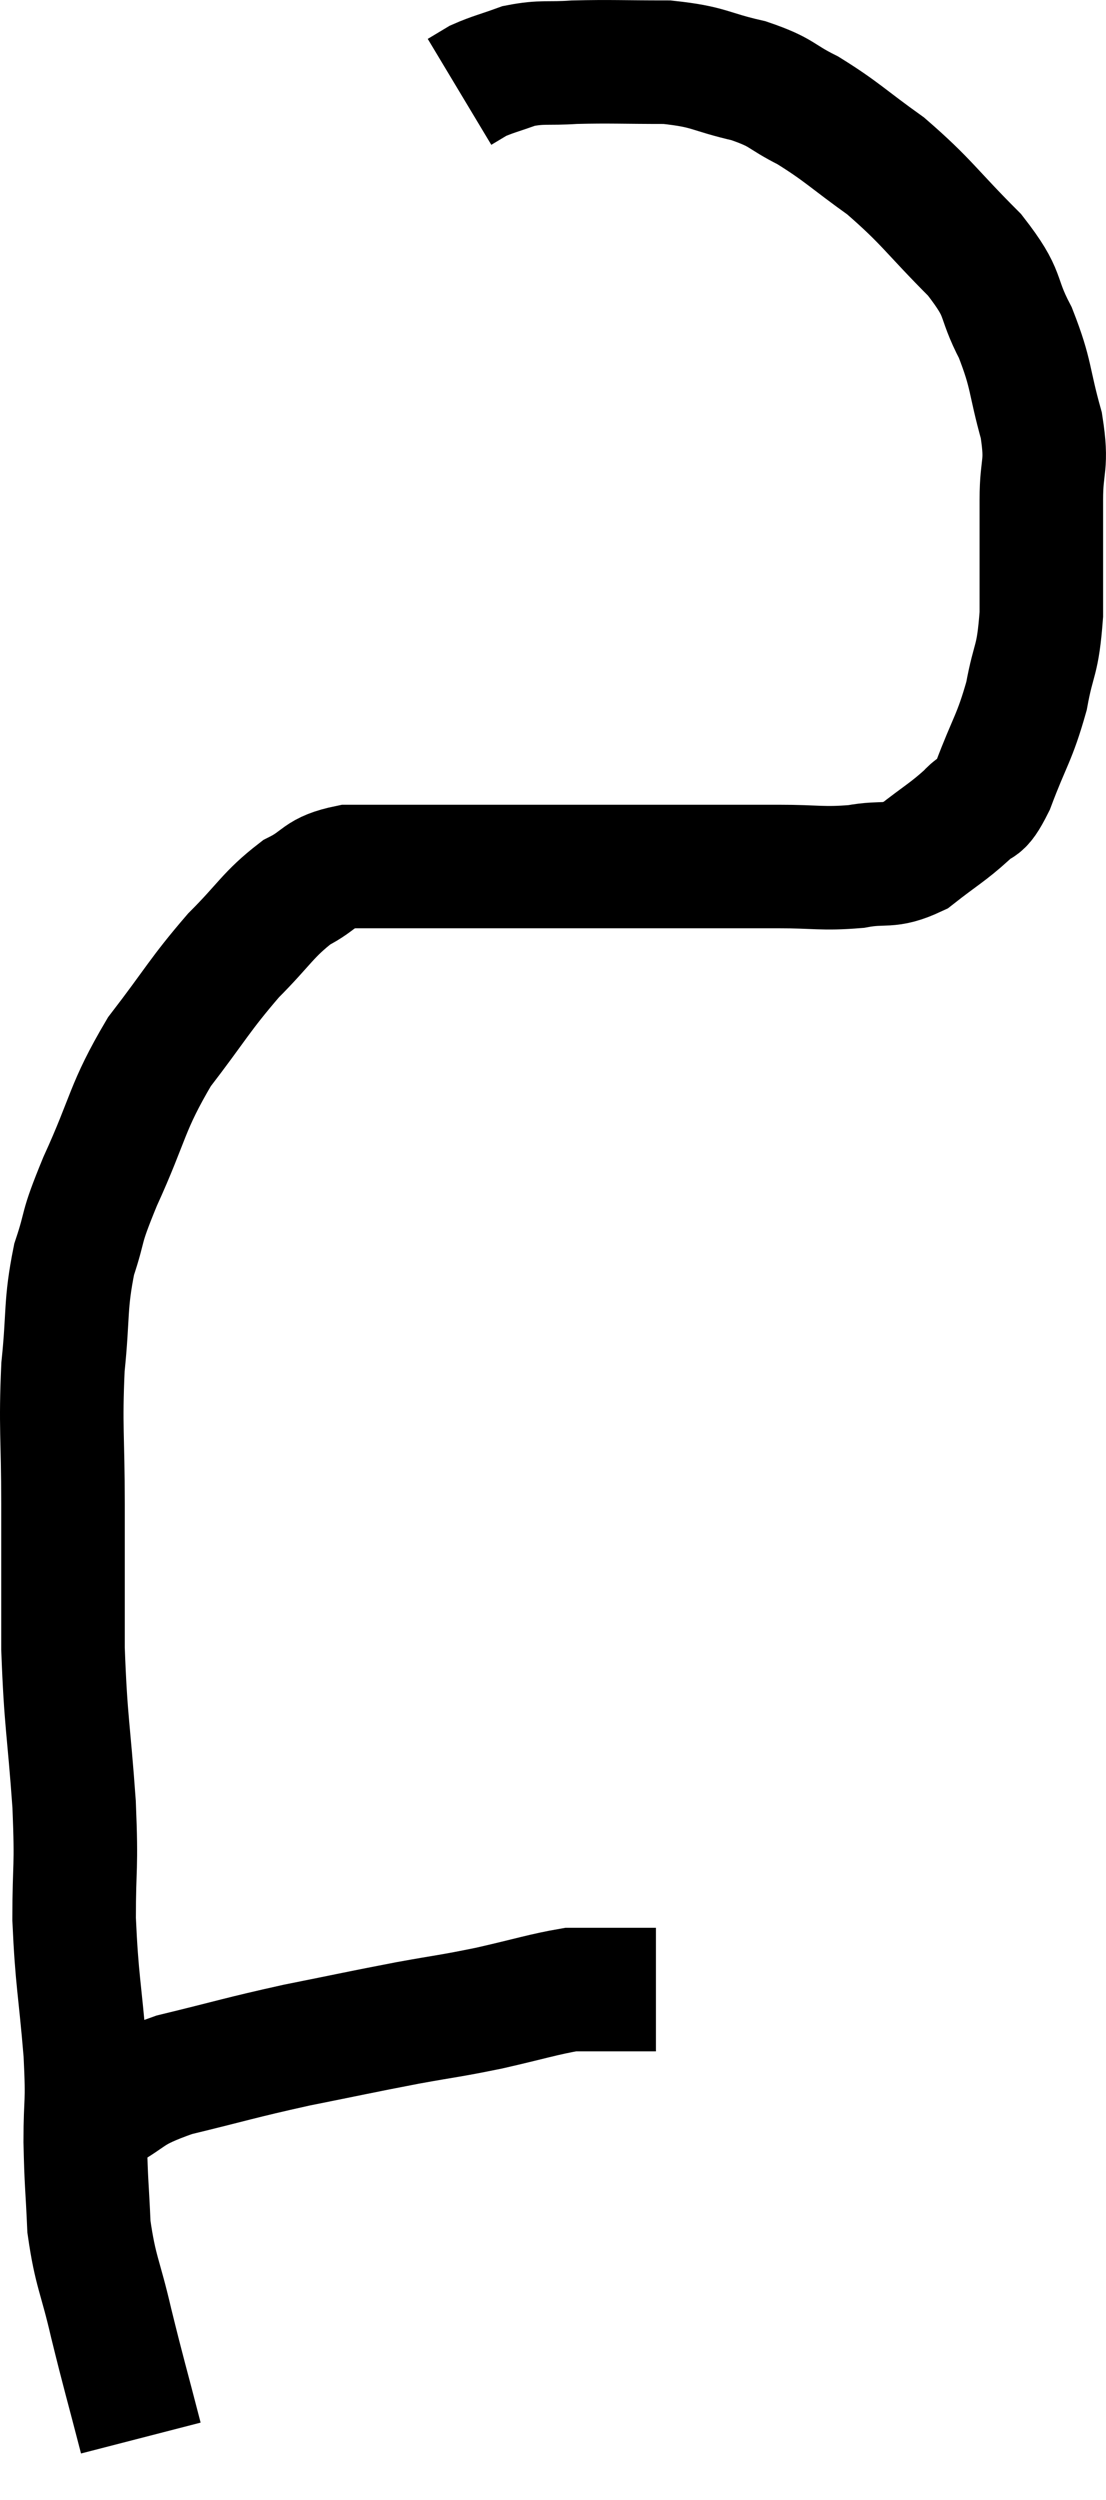 <svg xmlns="http://www.w3.org/2000/svg" viewBox="10.56 4.933 17.907 40.467" width="17.907" height="40.467"><path d="M 12.12 39.18 C 12.75 38.85, 12.57 38.805, 13.38 38.52 C 14.37 38.28, 14.415 38.25, 15.36 38.04 C 16.26 37.86, 16.38 37.83, 17.16 37.68 C 17.82 37.56, 17.82 37.575, 18.48 37.44 C 19.14 37.29, 19.365 37.215, 19.8 37.14 C 20.01 37.14, 19.995 37.14, 20.22 37.14 C 20.46 37.14, 20.46 37.14, 20.7 37.14 C 20.94 37.14, 21.06 37.14, 21.18 37.14 C 21.18 37.14, 21.18 37.14, 21.18 37.14 L 21.18 37.14" fill="none" stroke="black" stroke-width="2"></path><path d="M 12.84 44.4 C 12.6 43.47, 12.57 43.395, 12.36 42.54 C 12.18 41.76, 12.105 41.715, 12 40.98 C 11.97 40.29, 11.955 40.305, 11.94 39.6 C 11.94 38.88, 11.985 39.06, 11.94 38.16 C 11.85 37.08, 11.805 37.005, 11.76 36 C 11.76 35.07, 11.805 35.235, 11.76 34.14 C 11.67 32.88, 11.625 32.835, 11.58 31.62 C 11.58 30.45, 11.58 30.42, 11.58 29.28 C 11.58 28.17, 11.535 28.05, 11.58 27.06 C 11.67 26.19, 11.61 26.07, 11.76 25.32 C 11.97 24.69, 11.835 24.9, 12.18 24.06 C 12.66 23.01, 12.6 22.875, 13.14 21.96 C 13.74 21.18, 13.785 21.045, 14.34 20.4 C 14.85 19.89, 14.895 19.74, 15.36 19.38 C 15.78 19.17, 15.69 19.065, 16.2 18.96 C 16.8 18.96, 16.785 18.96, 17.4 18.96 C 18.03 18.96, 18.045 18.96, 18.66 18.96 C 19.26 18.96, 19.215 18.96, 19.86 18.96 C 20.55 18.96, 20.415 18.96, 21.24 18.96 C 22.2 18.96, 22.365 18.96, 23.16 18.96 C 23.79 18.96, 23.865 19.005, 24.42 18.96 C 24.9 18.87, 24.93 18.99, 25.38 18.78 C 25.8 18.45, 25.905 18.405, 26.22 18.12 C 26.43 17.88, 26.4 18.12, 26.64 17.64 C 26.91 16.92, 26.985 16.89, 27.18 16.2 C 27.3 15.54, 27.36 15.675, 27.42 14.88 C 27.42 13.95, 27.42 13.785, 27.42 13.02 C 27.42 12.42, 27.525 12.495, 27.42 11.82 C 27.21 11.07, 27.27 11.01, 27 10.32 C 26.67 9.69, 26.865 9.735, 26.34 9.06 C 25.62 8.34, 25.575 8.205, 24.9 7.62 C 24.27 7.17, 24.195 7.065, 23.64 6.72 C 23.16 6.48, 23.25 6.435, 22.68 6.24 C 22.02 6.09, 22.065 6.015, 21.36 5.94 C 20.61 5.94, 20.46 5.925, 19.86 5.94 C 19.41 5.97, 19.35 5.925, 18.96 6 C 18.63 6.12, 18.54 6.135, 18.3 6.24 C 18.15 6.33, 18.075 6.375, 18 6.42 L 18 6.42" fill="none" stroke="black" stroke-width="2"></path></svg>
